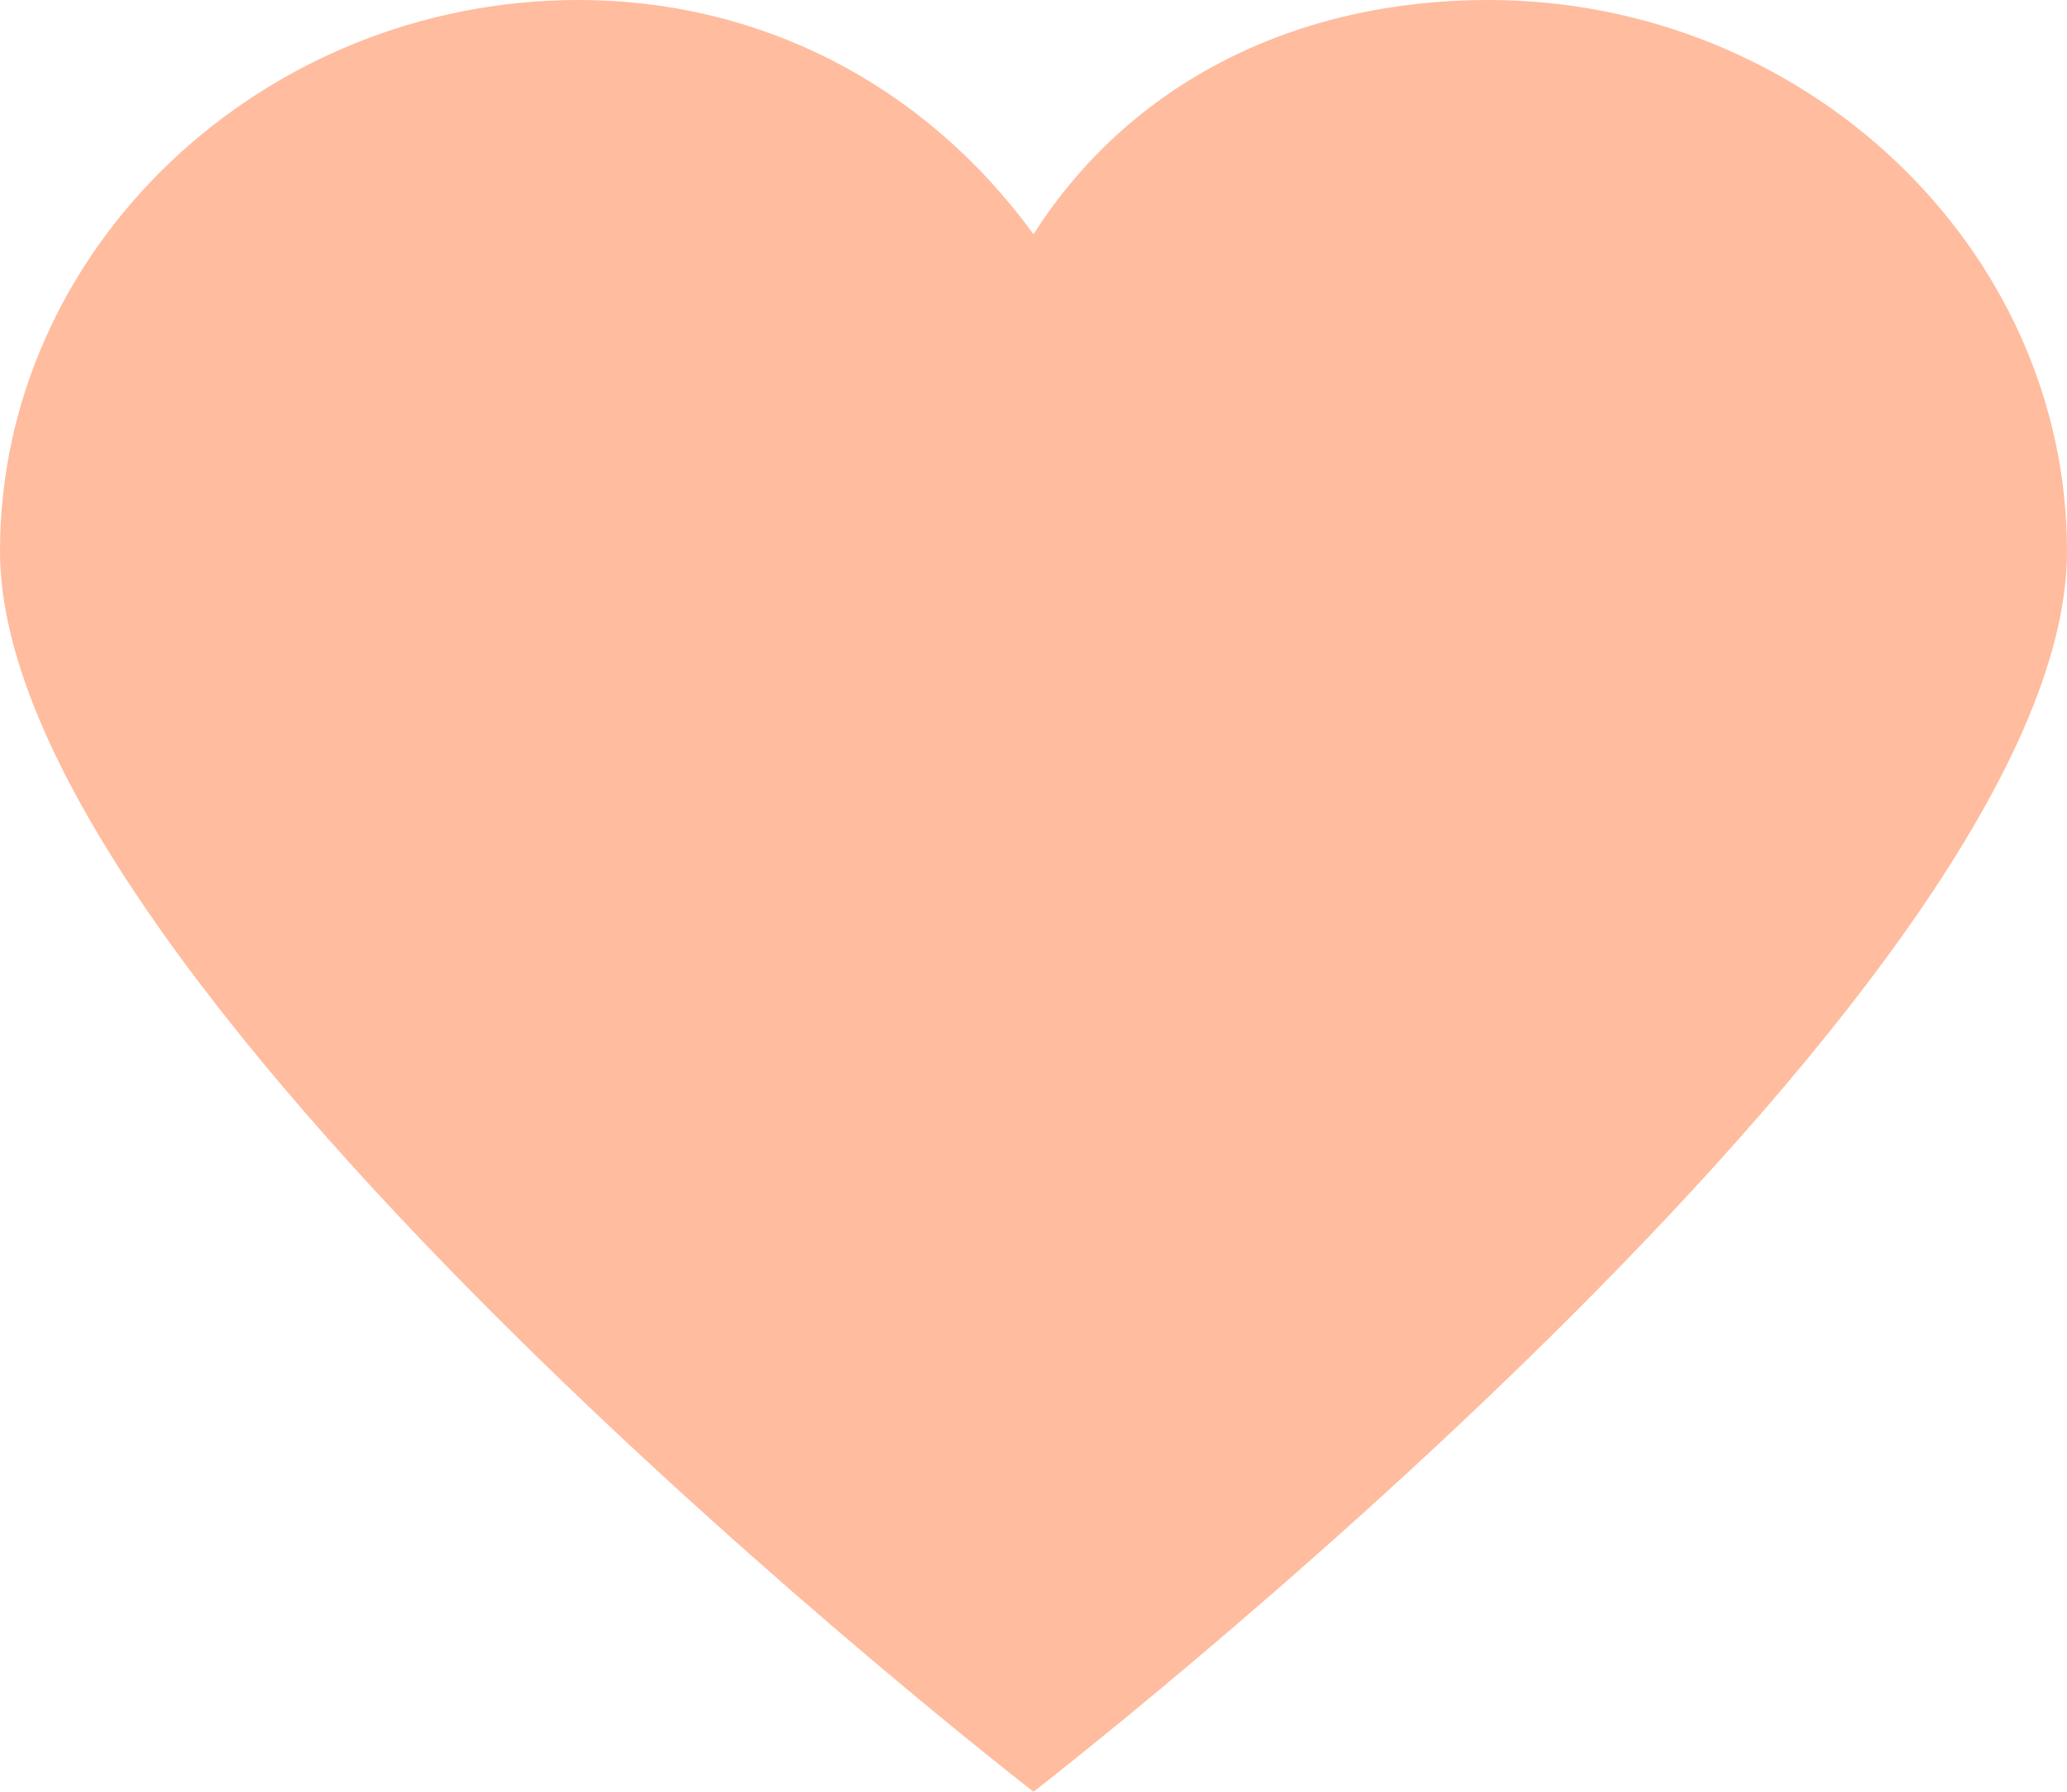 <?xml version="1.0" encoding="utf-8"?>
<!-- Generator: Adobe Illustrator 22.1.0, SVG Export Plug-In . SVG Version: 6.00 Build 0)  -->
<svg version="1.1" id="Layer_1" xmlns="http://www.w3.org/2000/svg" xmlns:xlink="http://www.w3.org/1999/xlink" x="0px" y="0px"
	 viewBox="0 0 15 13" style="enable-background:new 0 0 15 13;" xml:space="preserve">
<style type="text/css">
	.st0{fill:#FFBC9E;}
</style>
<path class="st0" d="M10.8,0C9.4,0,8.2,0.6,7.5,1.7C6.7,0.6,5.5,0,4.2,0C1.9,0,0,1.8,0,4c0,3.2,7.5,9,7.5,9S15,7.2,15,4
	C15,1.8,13.1,0,10.8,0z"/>
</svg>
